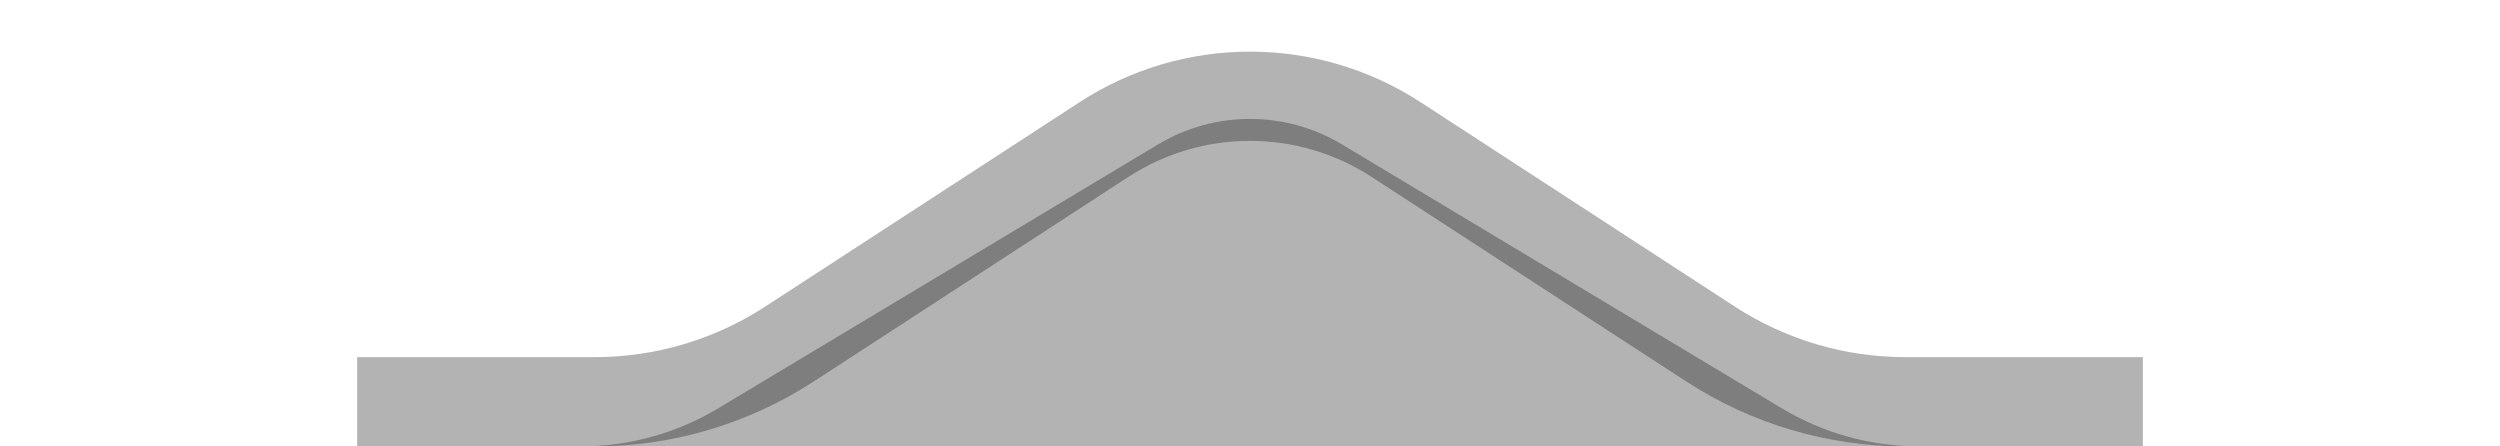 <svg width="28" height="5" viewBox="0 0 28 5" fill="none" xmlns="http://www.w3.org/2000/svg">
<path d="M12.971 1.617L8.046 4.572C7.58 4.852 7.046 5 6.502 5L21.498 5C20.954 5 20.42 4.852 19.954 4.572L15.029 1.617C14.396 1.237 13.604 1.237 12.971 1.617Z" fill="black" fill-opacity="0.3"/>
<path fill-rule="evenodd" clip-rule="evenodd" d="M6.66 4L4 4L4 5L6.66 5C7.531 5 8.383 4.747 9.113 4.273L12.637 1.982C13.466 1.443 14.534 1.443 15.363 1.982L18.887 4.273C19.617 4.747 20.469 5 21.34 5L24 5L24 4L21.34 4C20.663 4 20 3.804 19.432 3.435L15.908 1.143C14.748 0.39 13.252 0.39 12.092 1.144L8.568 3.435C8 3.804 7.338 4 6.66 4Z" fill="black" fill-opacity="0.3"/>
</svg>
